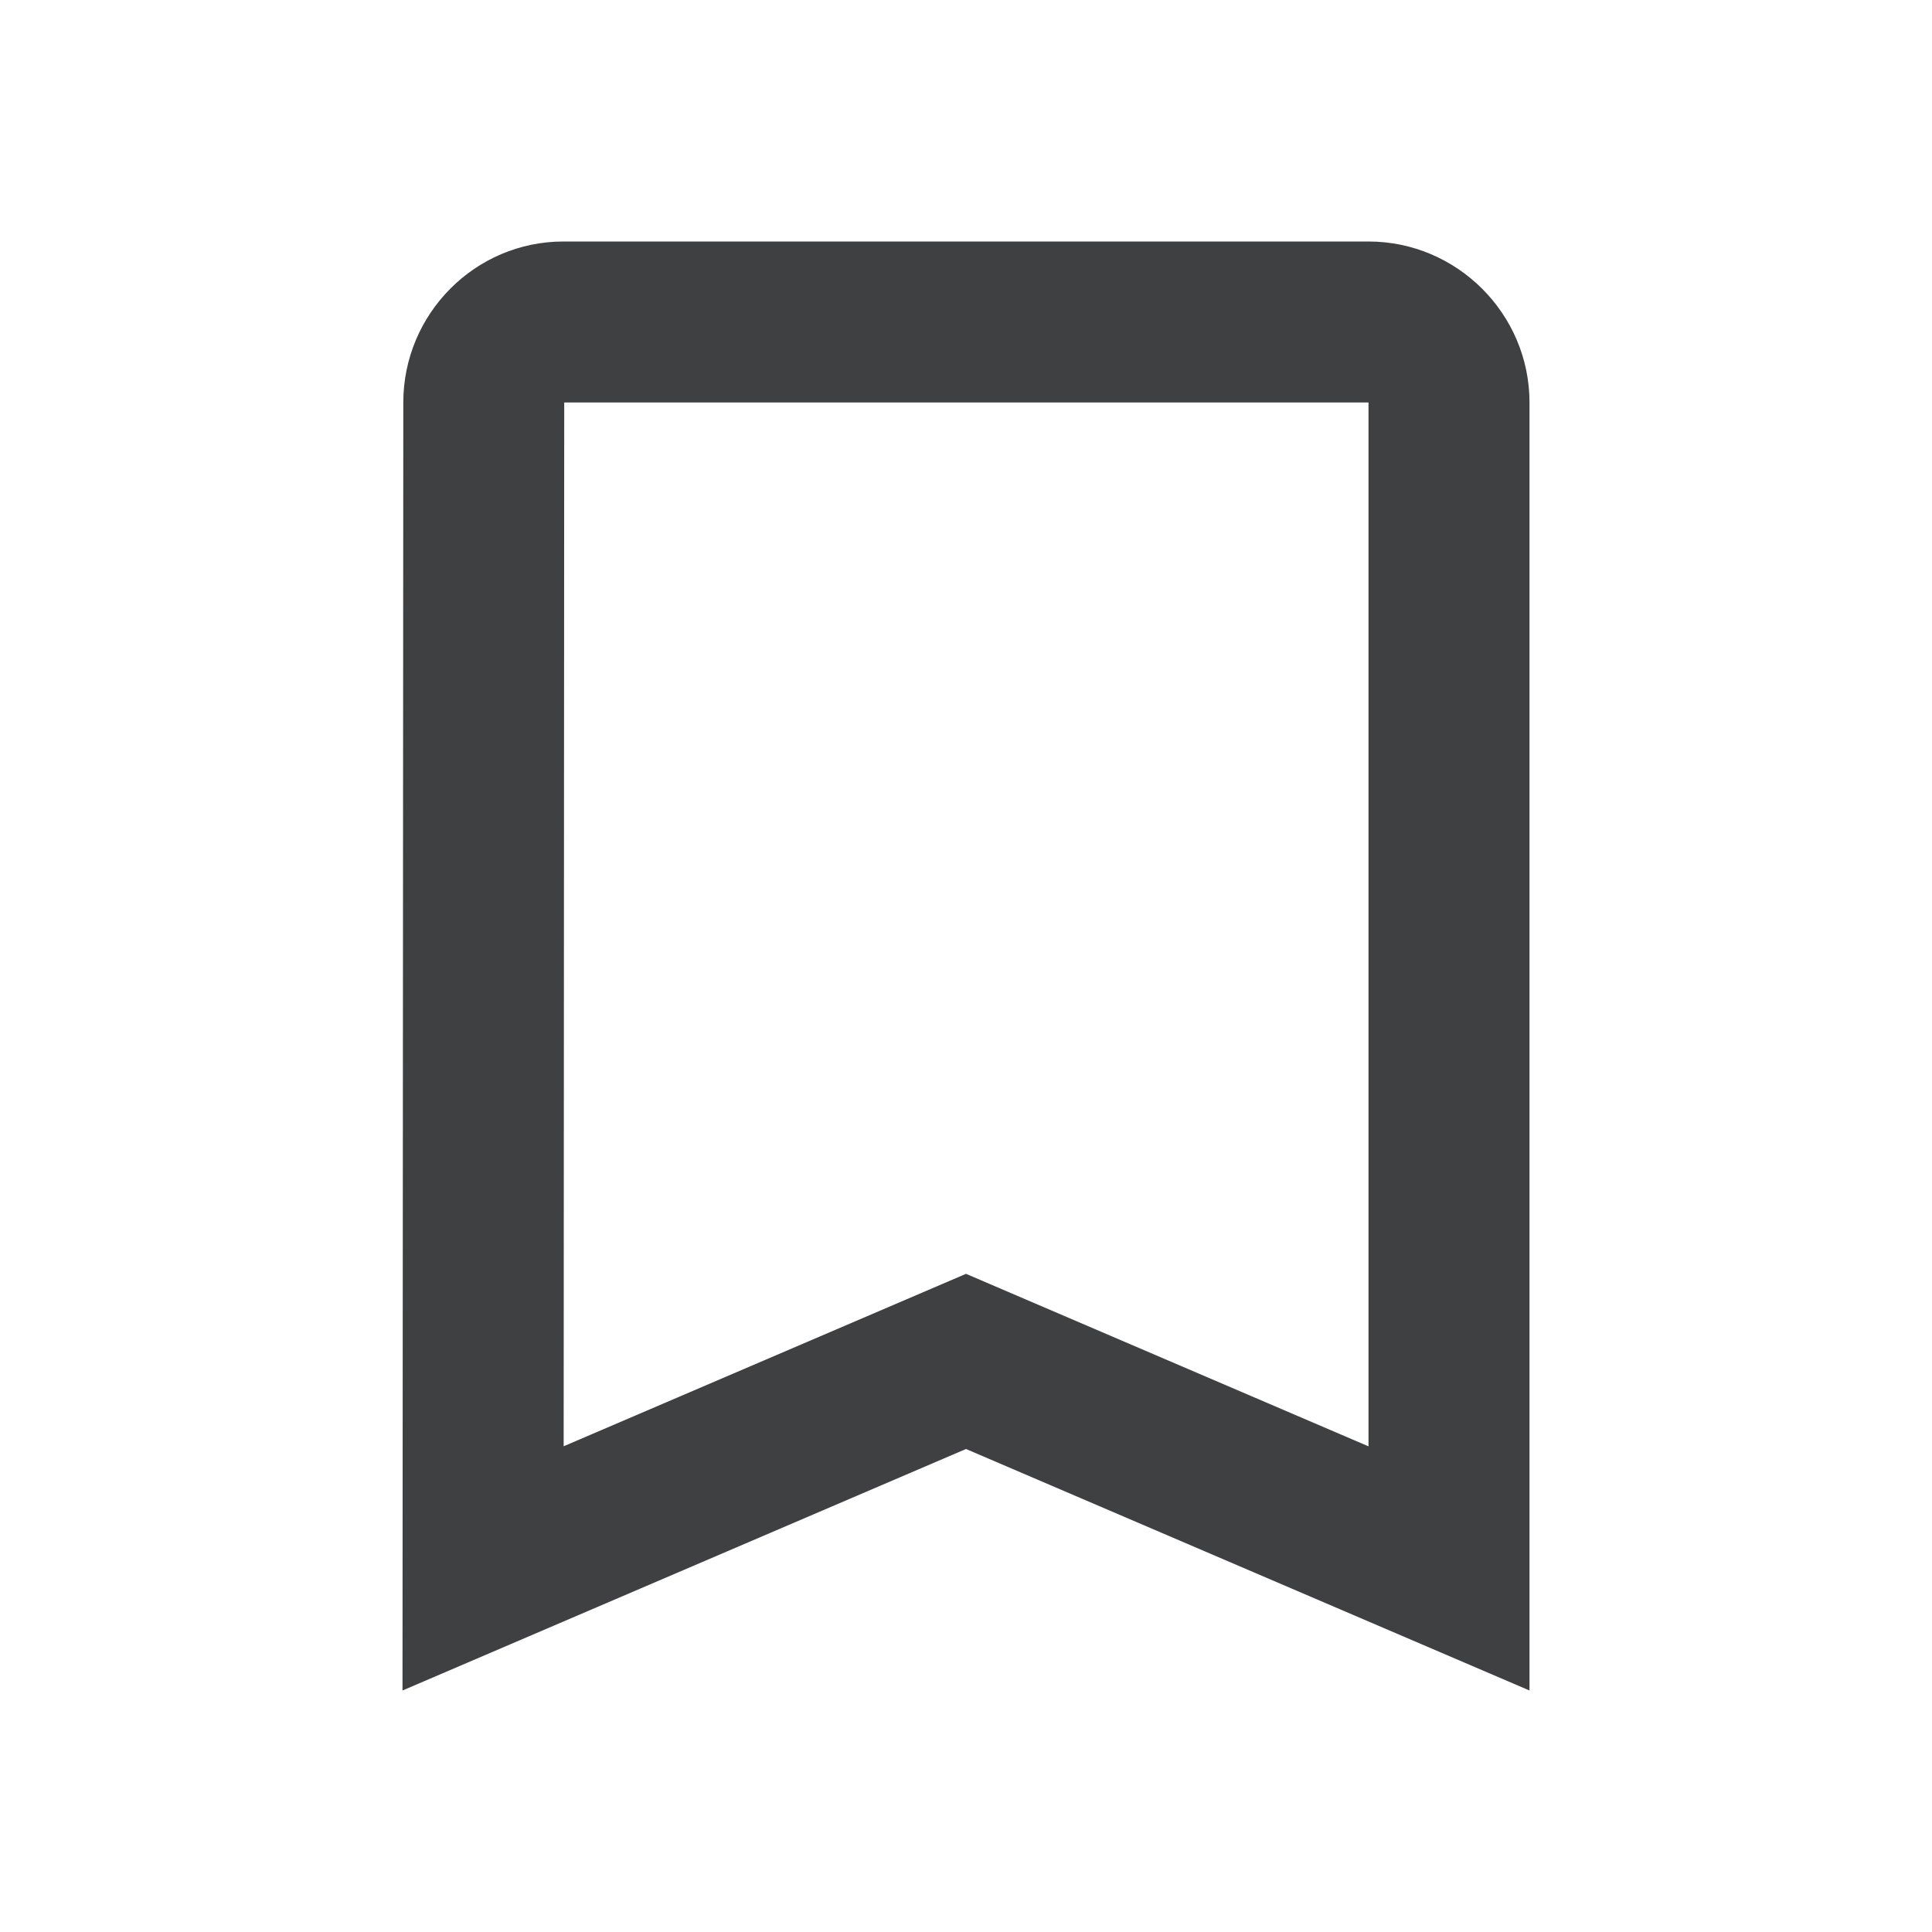 <svg xmlns="http://www.w3.org/2000/svg" width="24" height="24" viewBox="0 0 24 24">
  <path fill="#3E4042" fill-rule="evenodd" d="M17,5 L7.009,5 C7.009,5 7.007,9.322 7.002,17.966 L12,15.824 L17,17.967 L17,5 Z M17,3 C18.1,3 19,3.9 19,5 L19,21 L12,18 L5,21 L5.01,5 C5.01,3.9 5.9,3 7,3 L17,3 Z"/>
</svg>
